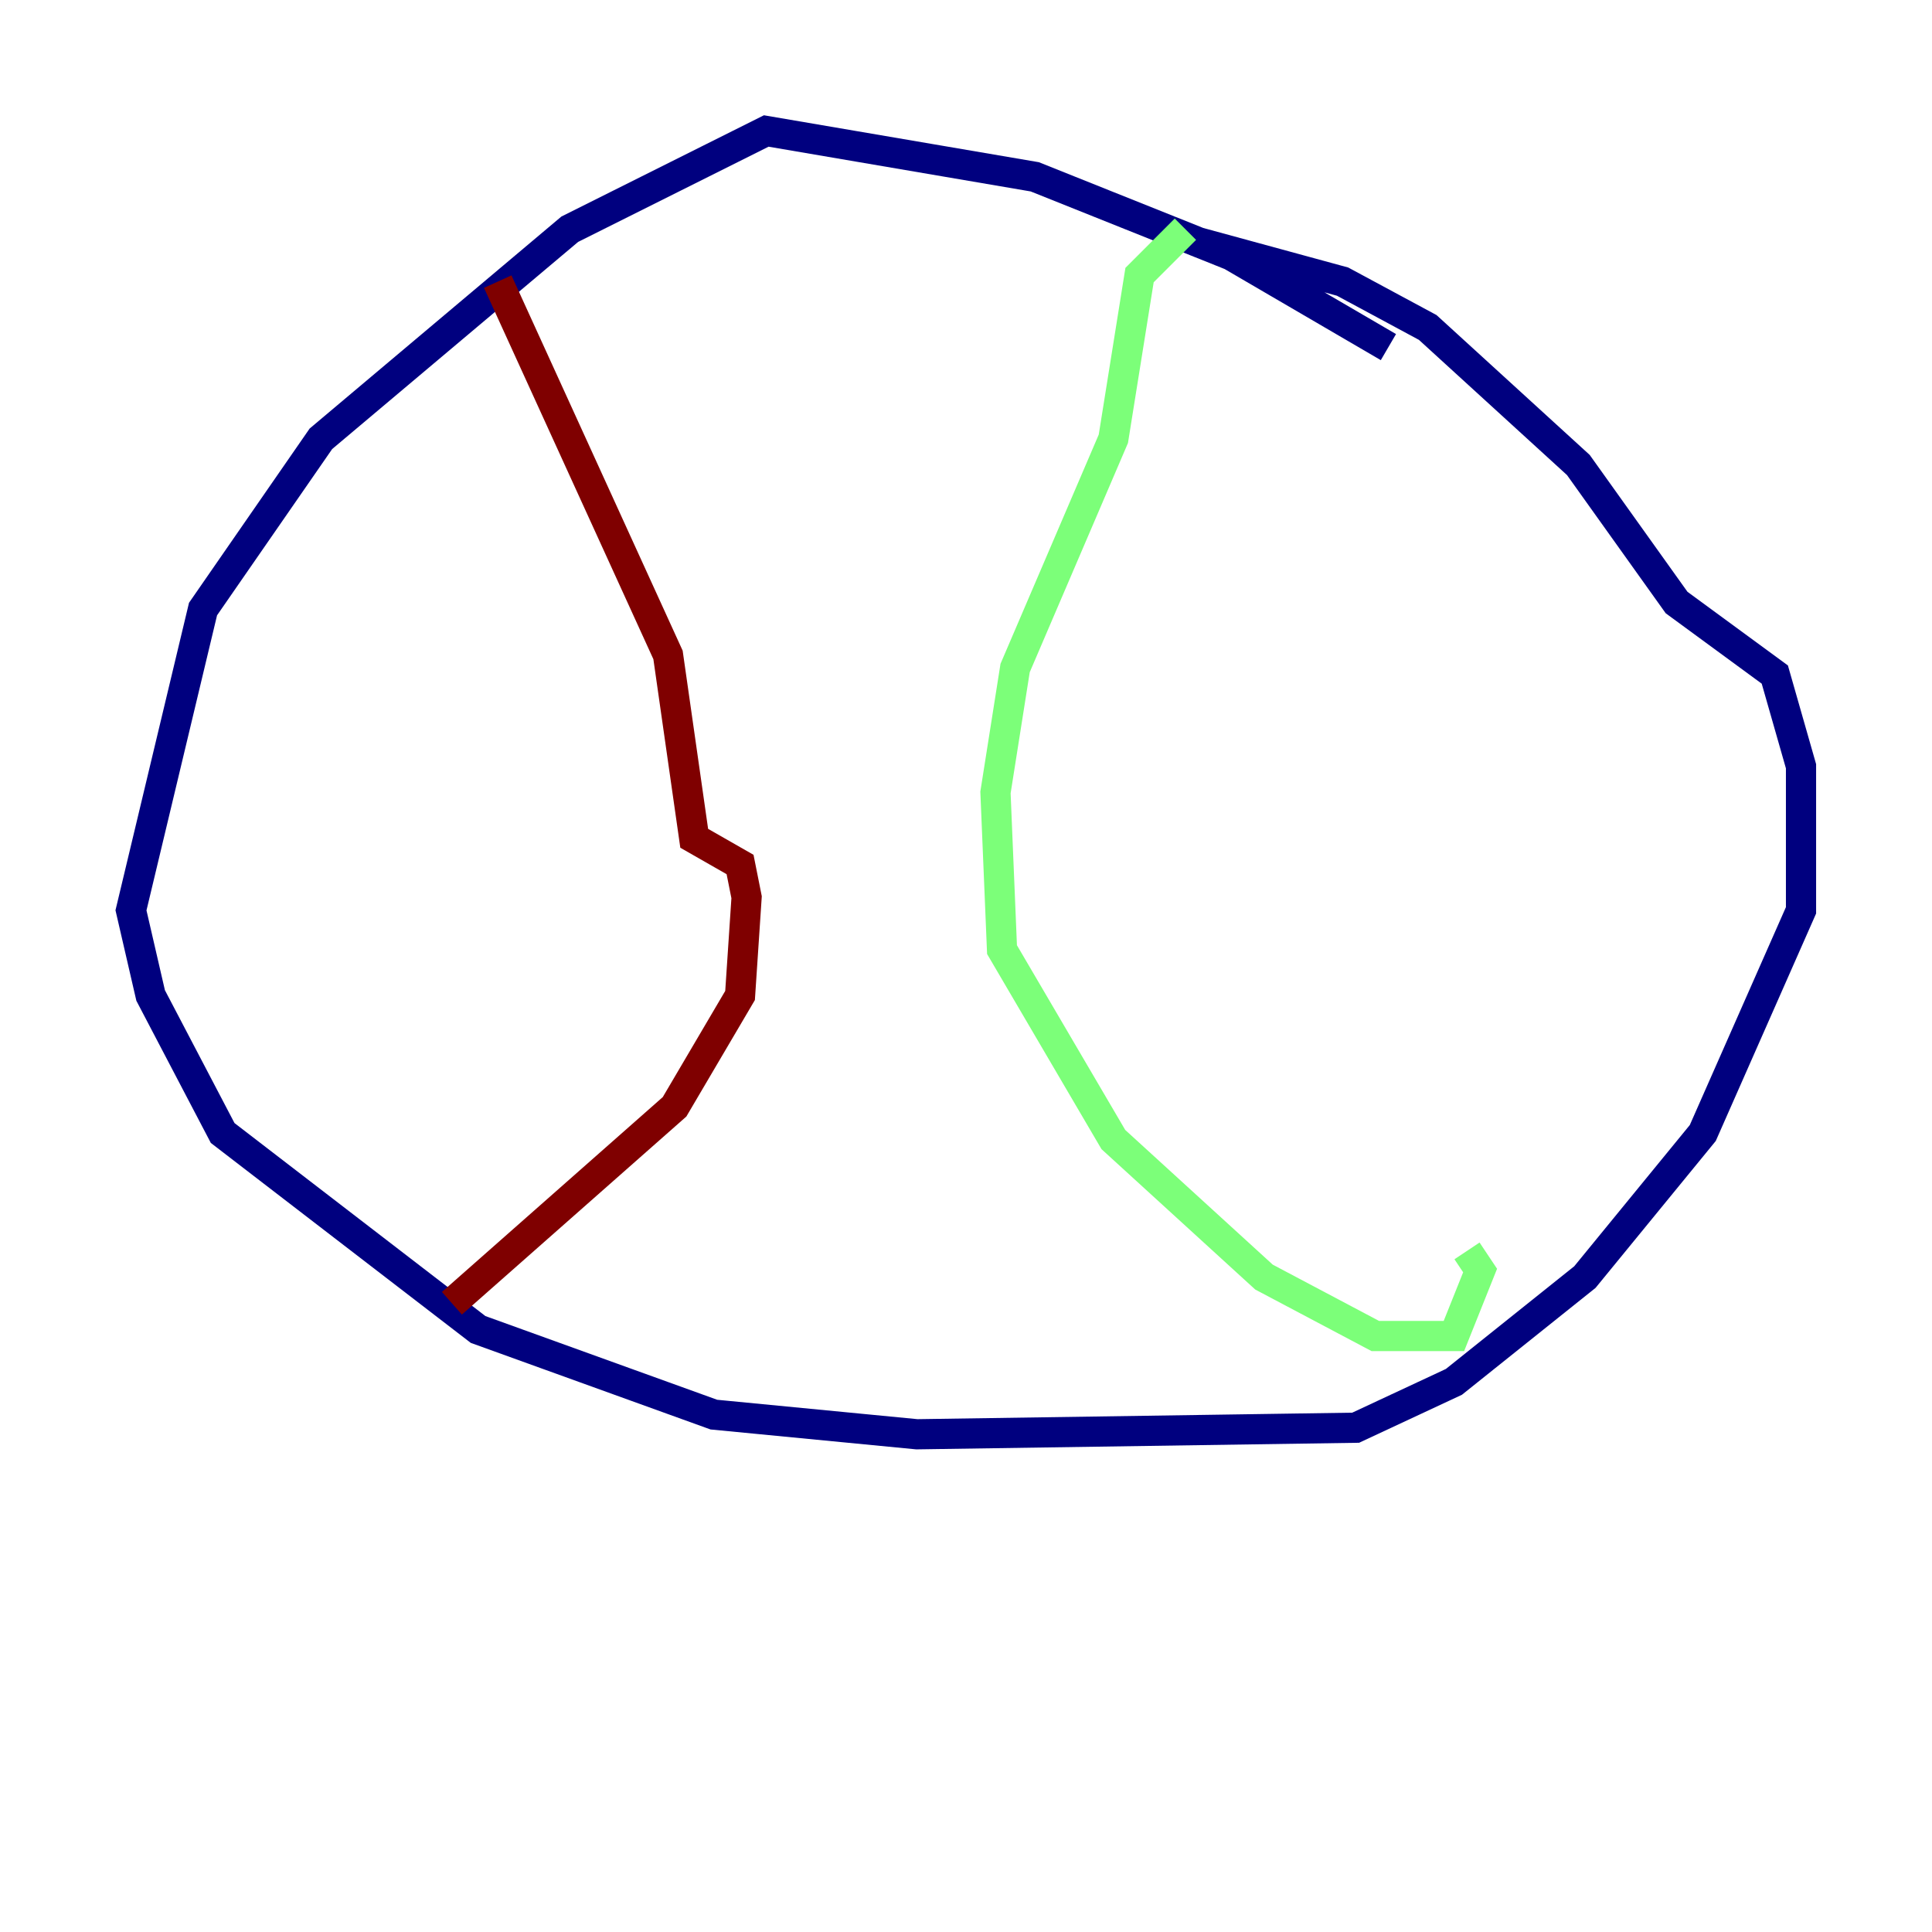<?xml version="1.0" encoding="utf-8" ?>
<svg baseProfile="tiny" height="128" version="1.2" viewBox="0,0,128,128" width="128" xmlns="http://www.w3.org/2000/svg" xmlns:ev="http://www.w3.org/2001/xml-events" xmlns:xlink="http://www.w3.org/1999/xlink"><defs /><polyline fill="none" points="91.986,22.997 81.573,16.922 68.556,11.715 50.766,8.678 37.749,15.186 21.261,29.071 13.451,40.352 8.678,60.312 9.98,65.953 14.752,75.064 31.675,88.081 47.295,93.722 60.746,95.024 89.817,94.59 96.325,91.552 105.003,84.61 112.814,75.064 119.322,60.312 119.322,50.766 117.586,44.691 111.078,39.919 104.57,30.807 94.59,21.695 88.949,18.658 79.403,16.054" stroke="#00007f" stroke-width="2" /><polyline fill="none" points="78.536,15.186 75.498,18.224 73.763,29.071 67.254,44.258 65.953,52.502 66.386,62.915 73.763,75.498 83.742,84.61 91.119,88.515 96.325,88.515 98.061,84.176 97.193,82.875" stroke="#7cff79" stroke-width="2" /><polyline fill="none" points="32.976,18.658 44.258,43.39 45.993,55.539 49.031,57.275 49.464,59.444 49.031,65.953 44.691,73.329 29.939,86.346" stroke="#7f0000" stroke-width="2" /></svg>